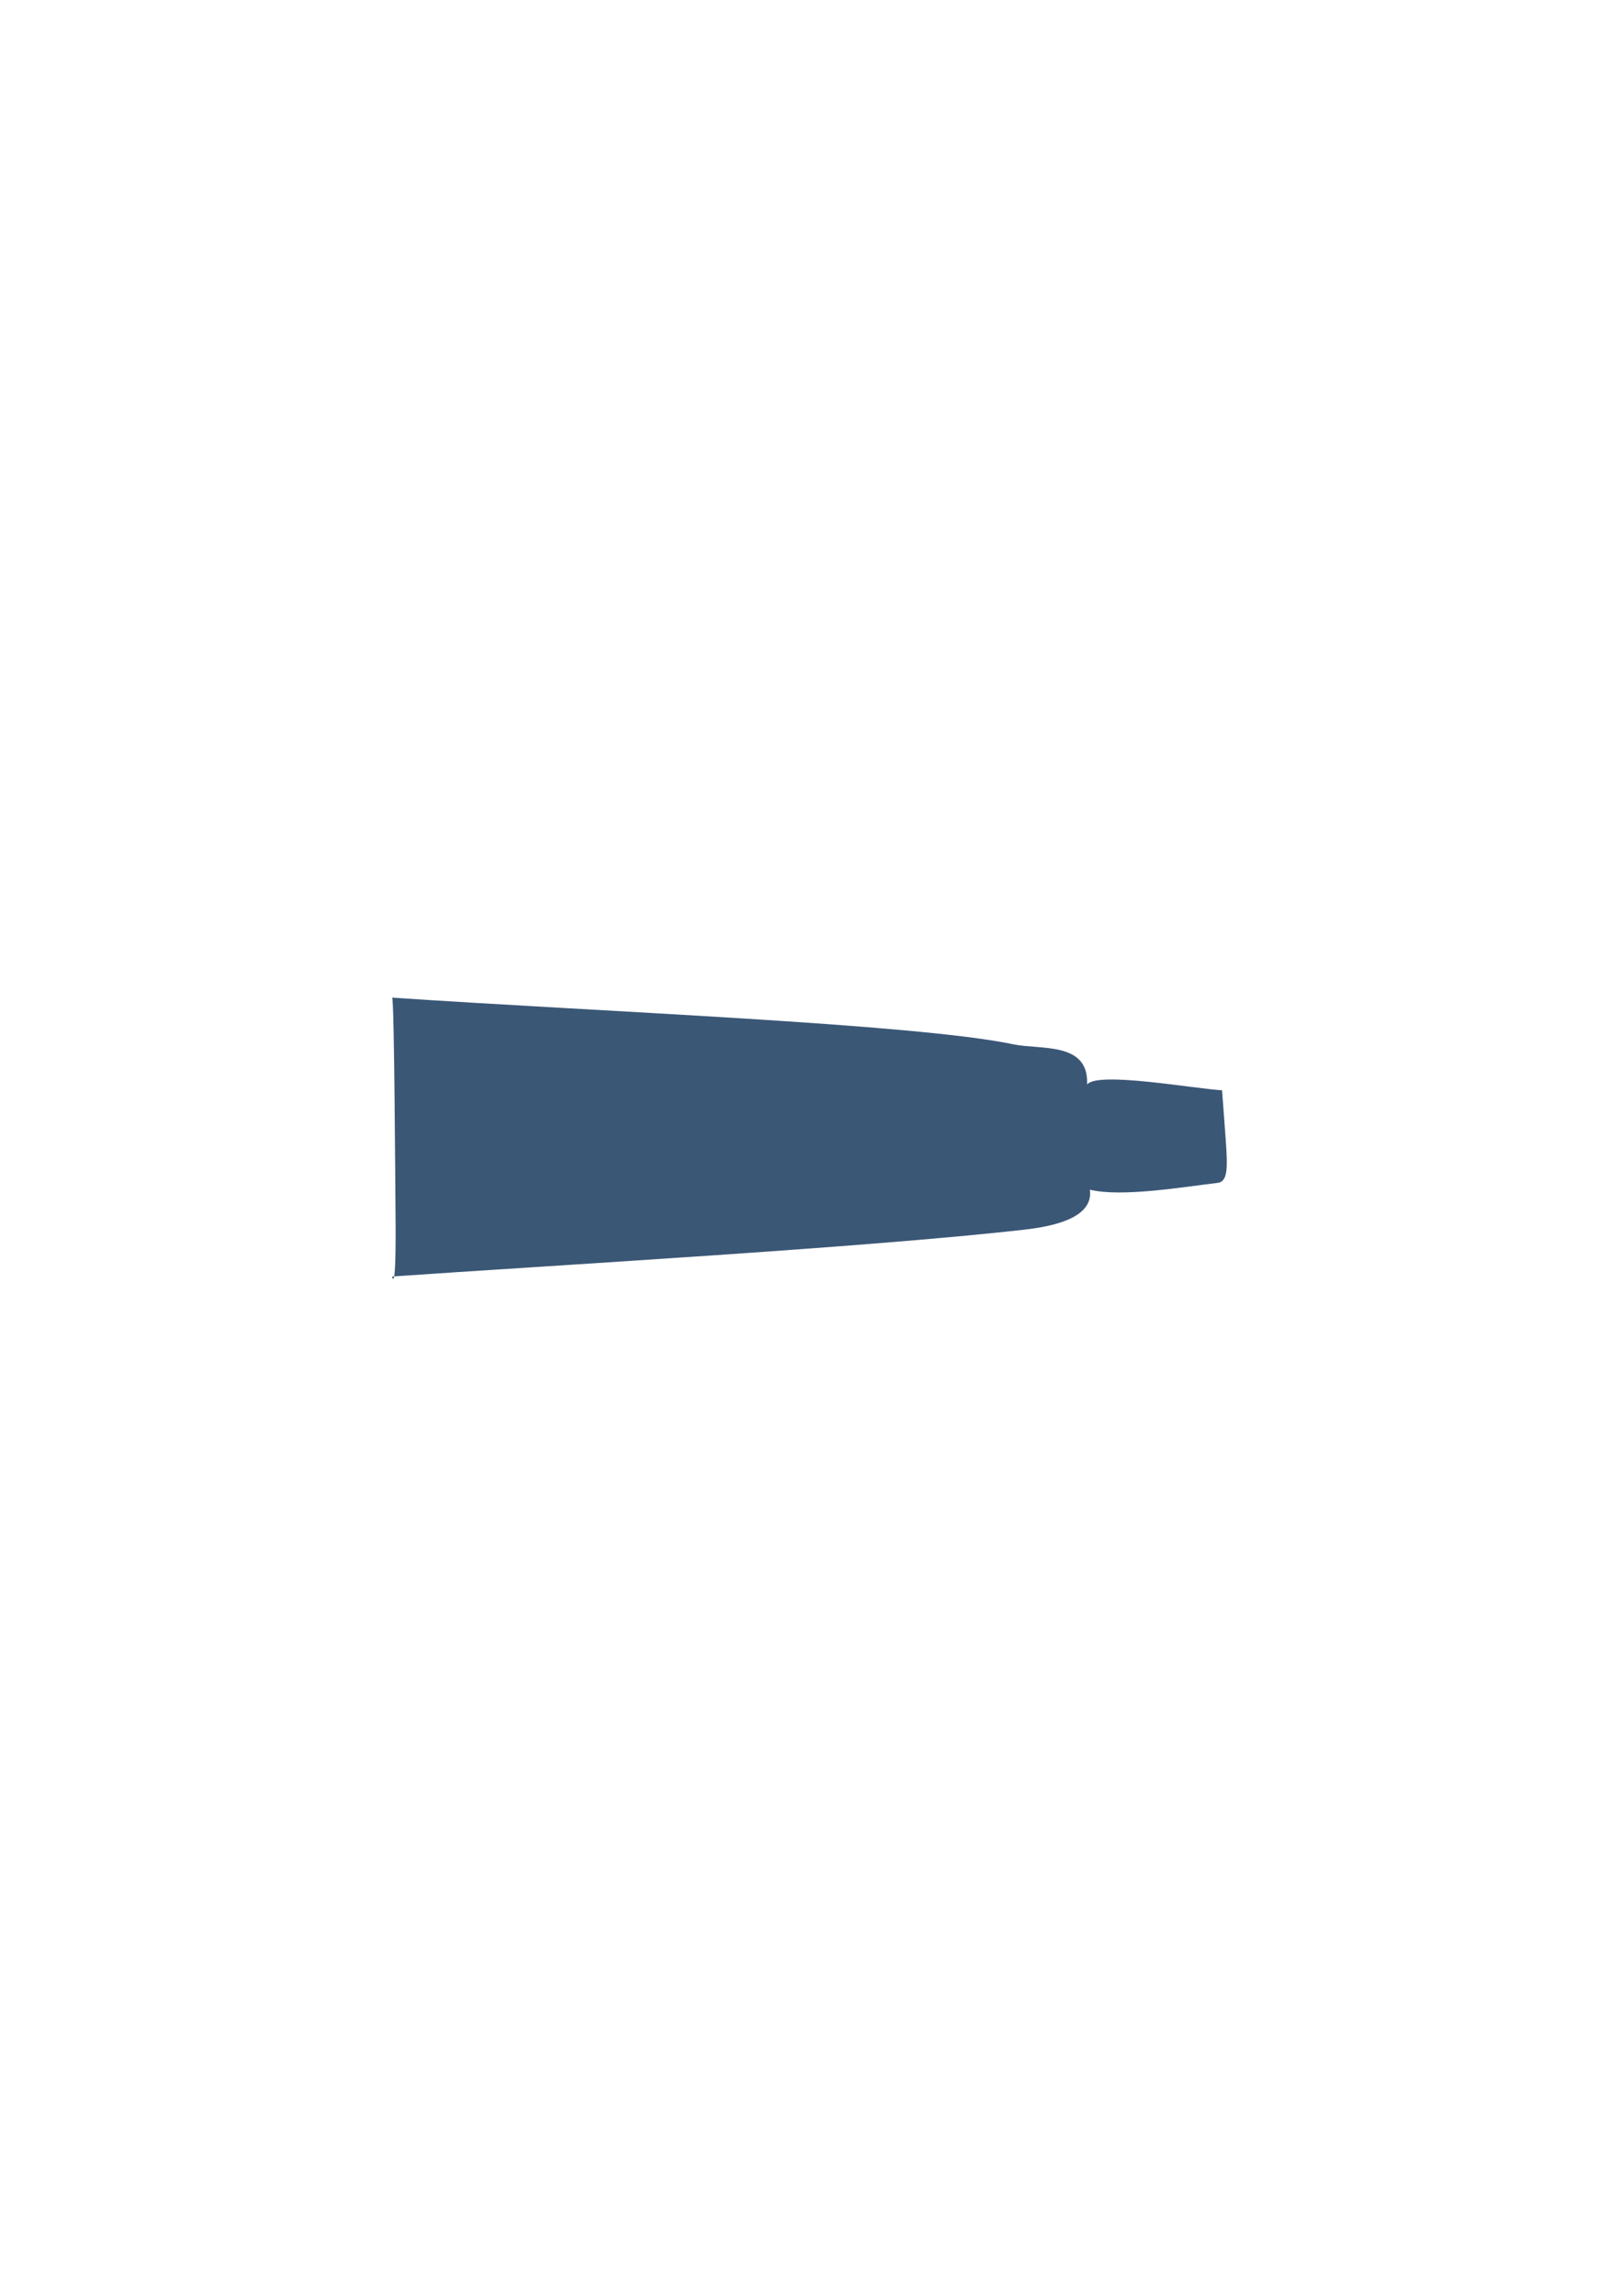 <?xml version="1.0" encoding="UTF-8"?>
<svg id="Lag_1" data-name="Lag 1" xmlns="http://www.w3.org/2000/svg" width="210mm" height="297mm" viewBox="0 0 595.28 841.89">
  <defs>
    <style>
      .cls-1 {
        fill: #3b5776;
      }
    </style>
  </defs>
  <path class="cls-1" d="M143.82,365.83c75.52,5.14,191.85,9.56,227.88,17.13,10.02,2.1,27.74-1.08,27.02,14.77,3.6-5.04,40.03,1.63,49.49,2.07,0,0,.65,8.18,1.32,17.62.72,10.09,1.01,15.89-2.89,16.34-12.25,1.44-35.18,5.36-46.9,2.51,1.45,10.43-13.64,13.47-24.11,14.66-57.37,6.54-173.62,13.13-231.81,17.17,0,0,1.6,8.18,1.24-24.61-.08-6.95-.42-77.66-1.24-77.66Z"/>
</svg>